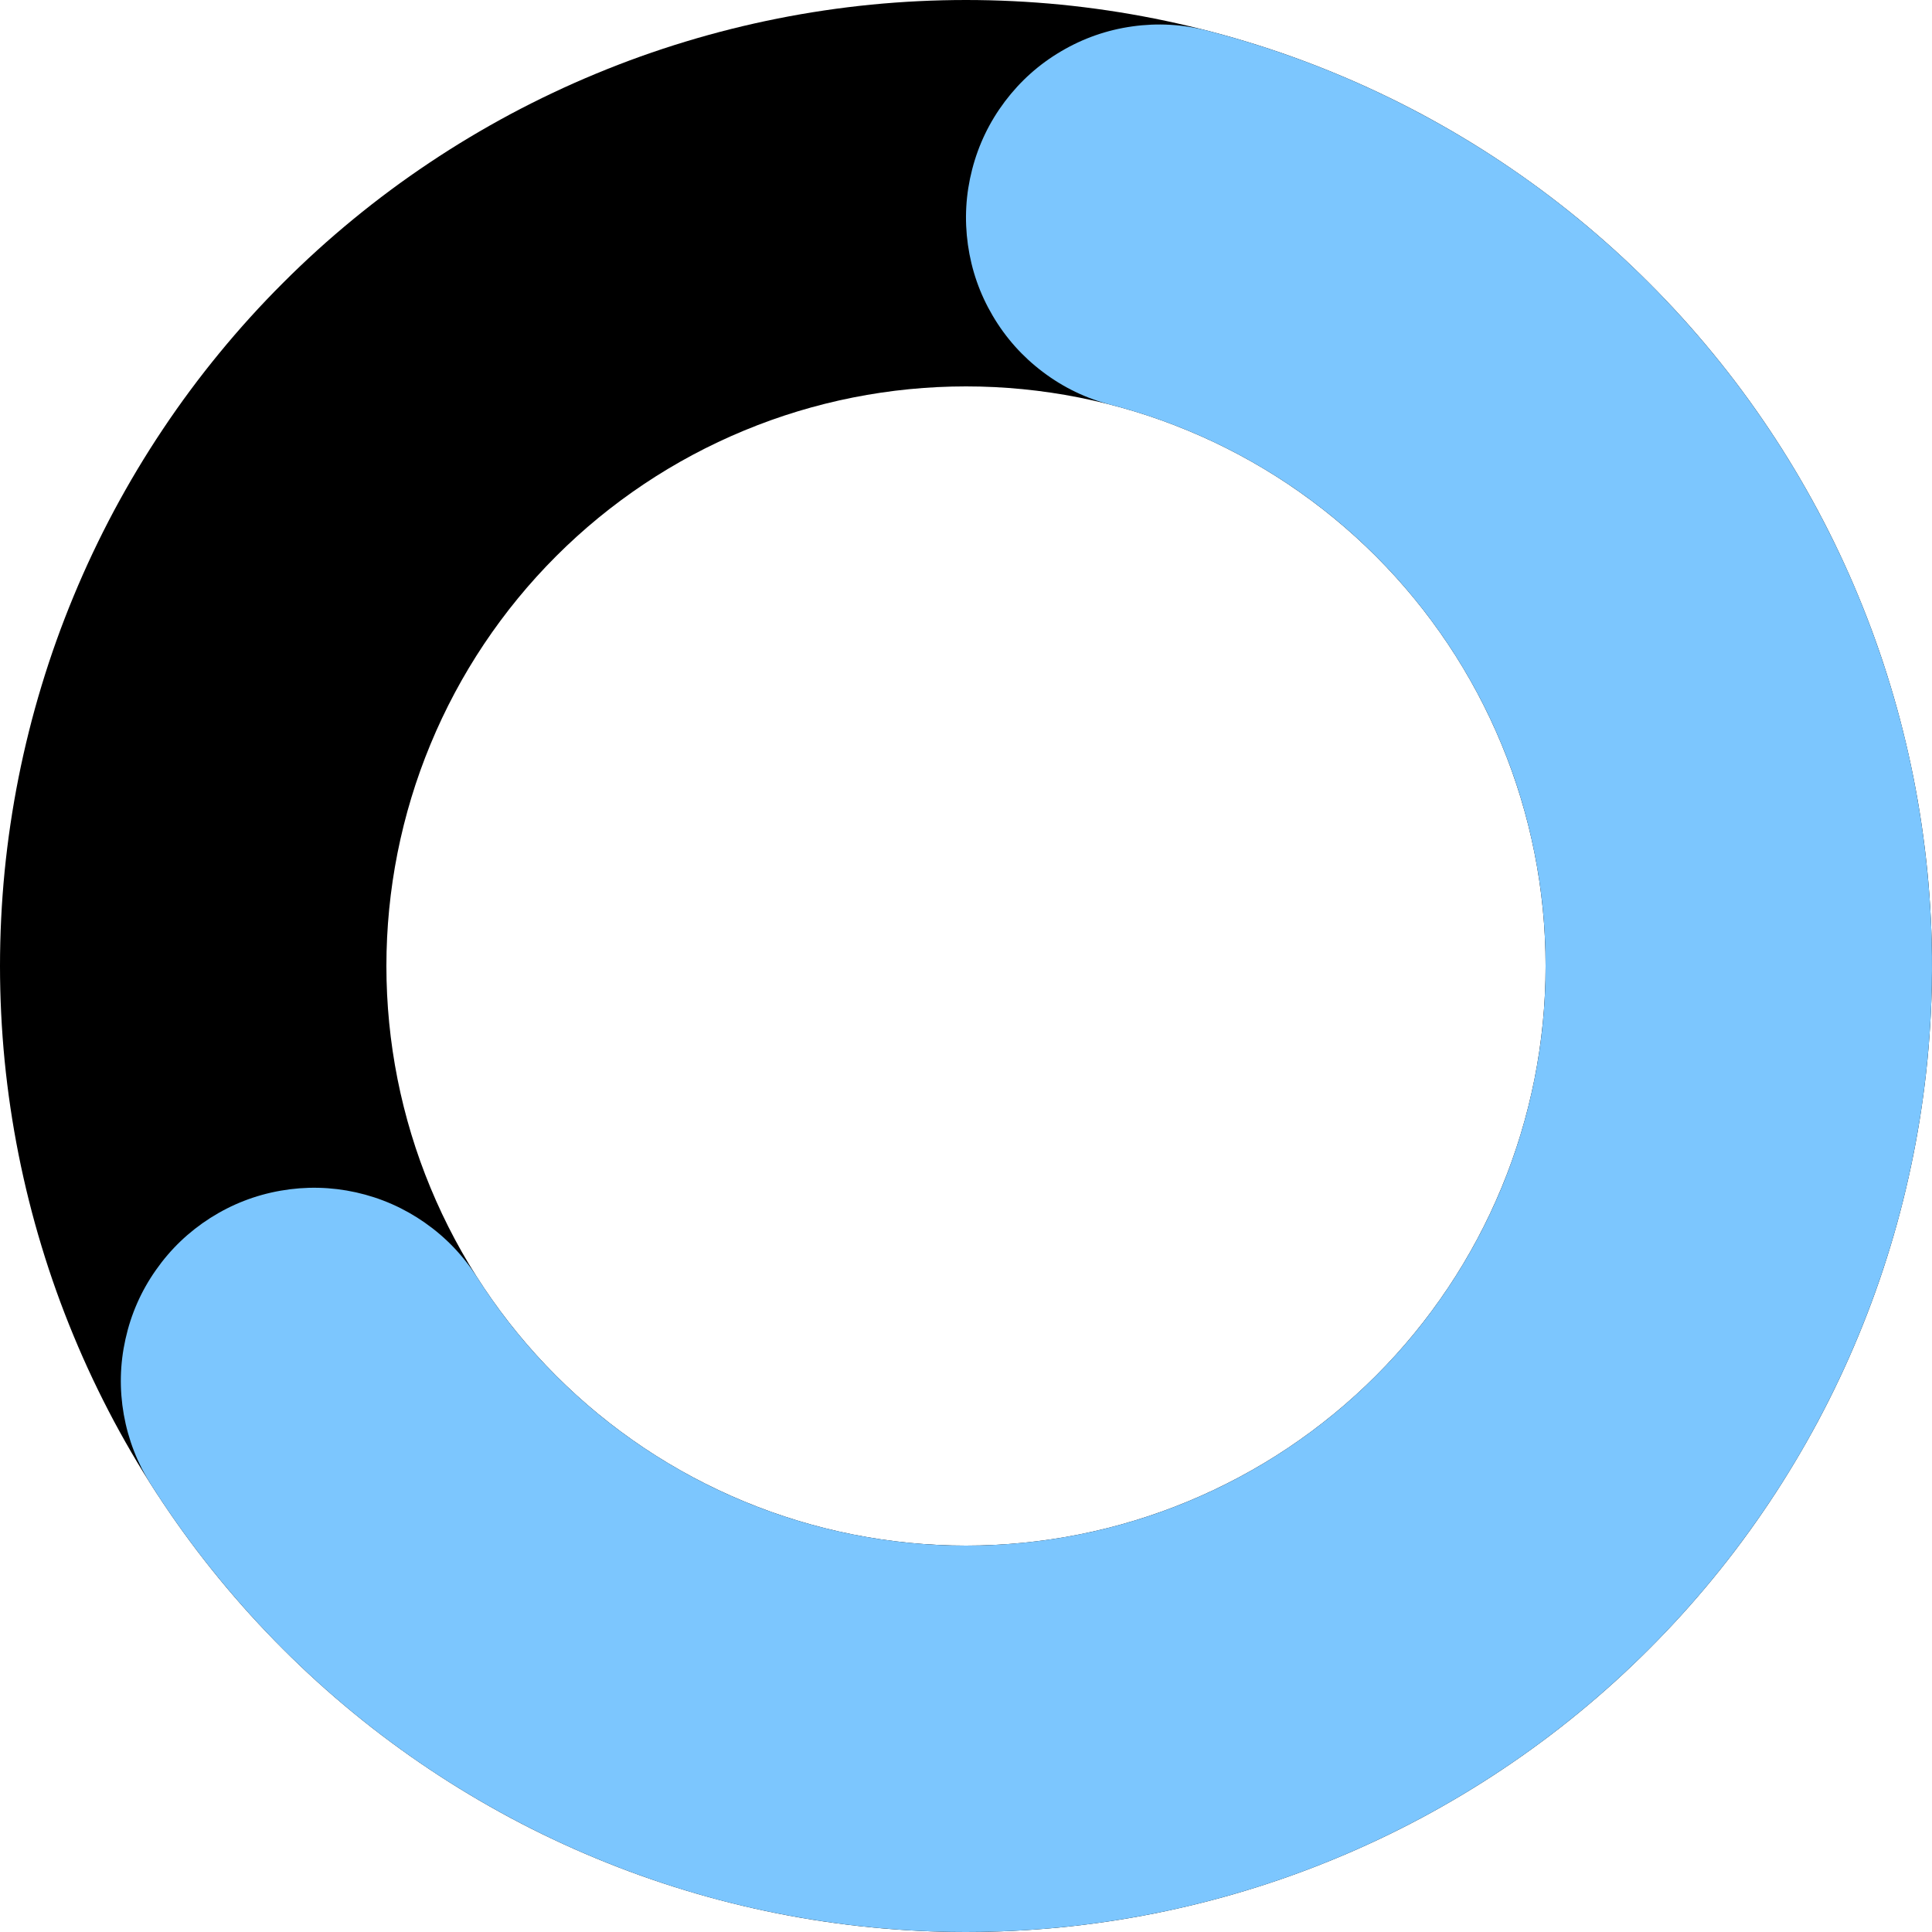<svg xmlns="http://www.w3.org/2000/svg" xmlns:xlink="http://www.w3.org/1999/xlink" width="200" zoomAndPan="magnify" viewBox="0 0 150 150" height="200" preserveAspectRatio="xMidYMid meet" version="1.0"><defs><clipPath id="eeb3de9c8f"><path d="M 75 0 C 77.457 0 79.906 0.121 82.352 0.359 C 84.797 0.602 87.223 0.961 89.633 1.441 C 92.039 1.922 94.422 2.516 96.77 3.23 C 99.121 3.941 101.434 4.77 103.703 5.711 C 105.969 6.648 108.188 7.699 110.355 8.855 C 112.52 10.016 114.625 11.273 116.668 12.641 C 118.711 14.004 120.68 15.465 122.578 17.023 C 124.477 18.582 126.297 20.23 128.031 21.969 C 129.77 23.703 131.418 25.523 132.977 27.422 C 134.535 29.32 135.996 31.289 137.359 33.332 C 138.727 35.375 139.984 37.48 141.145 39.645 C 142.301 41.812 143.352 44.031 144.289 46.297 C 145.23 48.566 146.059 50.879 146.77 53.23 C 147.484 55.578 148.078 57.961 148.559 60.367 C 149.039 62.777 149.398 65.203 149.641 67.648 C 149.879 70.094 150 72.543 150 75 C 150 77.457 149.879 79.906 149.641 82.352 C 149.398 84.797 149.039 87.223 148.559 89.633 C 148.078 92.039 147.484 94.422 146.77 96.77 C 146.059 99.121 145.23 101.434 144.289 103.703 C 143.352 105.969 142.301 108.188 141.145 110.355 C 139.984 112.52 138.727 114.625 137.359 116.668 C 135.996 118.711 134.535 120.68 132.977 122.578 C 131.418 124.477 129.77 126.297 128.031 128.031 C 126.297 129.77 124.477 131.418 122.578 132.977 C 120.68 134.535 118.711 135.996 116.668 137.359 C 114.625 138.727 112.52 139.984 110.355 141.145 C 108.188 142.301 105.969 143.352 103.703 144.289 C 101.434 145.23 99.121 146.059 96.77 146.77 C 94.422 147.484 92.039 148.078 89.633 148.559 C 87.223 149.039 84.797 149.398 82.352 149.641 C 79.906 149.879 77.457 150 75 150 C 72.543 150 70.094 149.879 67.648 149.641 C 65.203 149.398 62.777 149.039 60.367 148.559 C 57.961 148.078 55.578 147.484 53.23 146.77 C 50.879 146.059 48.566 145.23 46.297 144.289 C 44.031 143.352 41.812 142.301 39.645 141.145 C 37.48 139.984 35.375 138.727 33.332 137.359 C 31.289 135.996 29.32 134.535 27.422 132.977 C 25.523 131.418 23.703 129.77 21.969 128.031 C 20.23 126.297 18.582 124.477 17.023 122.578 C 15.465 120.68 14.004 118.711 12.641 116.668 C 11.273 114.625 10.016 112.52 8.855 110.355 C 7.699 108.188 6.648 105.969 5.711 103.703 C 4.77 101.434 3.941 99.121 3.23 96.77 C 2.516 94.422 1.922 92.039 1.441 89.633 C 0.961 87.223 0.602 84.797 0.359 82.352 C 0.121 79.906 0 77.457 0 75 C 0 72.543 0.121 70.094 0.359 67.648 C 0.602 65.203 0.961 62.777 1.441 60.367 C 1.922 57.961 2.516 55.578 3.23 53.23 C 3.941 50.879 4.77 48.566 5.711 46.297 C 6.648 44.031 7.699 41.812 8.855 39.645 C 10.016 37.48 11.273 35.375 12.641 33.332 C 14.004 31.289 15.465 29.32 17.023 27.422 C 18.582 25.523 20.23 23.703 21.969 21.969 C 23.703 20.23 25.523 18.582 27.422 17.023 C 29.32 15.465 31.289 14.004 33.332 12.641 C 35.375 11.273 37.48 10.016 39.645 8.855 C 41.812 7.699 44.031 6.648 46.297 5.711 C 48.566 4.77 50.879 3.941 53.23 3.23 C 55.578 2.516 57.961 1.922 60.367 1.441 C 62.777 0.961 65.203 0.602 67.648 0.359 C 70.094 0.121 72.543 0 75 0 L 75 30 C 72.047 30 69.117 30.289 66.223 30.863 C 63.324 31.441 60.508 32.293 57.777 33.426 C 55.051 34.555 52.457 35.941 50 37.582 C 47.543 39.227 45.27 41.09 43.18 43.18 C 41.09 45.27 39.227 47.543 37.582 50 C 35.941 52.457 34.555 55.051 33.426 57.777 C 32.293 60.508 31.441 63.324 30.863 66.223 C 30.289 69.117 30 72.047 30 75 C 30 77.953 30.289 80.883 30.863 83.777 C 31.441 86.676 32.293 89.492 33.426 92.223 C 34.555 94.949 35.941 97.543 37.582 100 C 39.227 102.457 41.09 104.73 43.18 106.82 C 45.27 108.91 47.543 110.773 50 112.418 C 52.457 114.059 55.051 115.445 57.777 116.574 C 60.508 117.707 63.324 118.559 66.223 119.137 C 69.117 119.711 72.047 120 75 120 C 77.953 120 80.883 119.711 83.777 119.137 C 86.676 118.559 89.492 117.707 92.223 116.574 C 94.949 115.445 97.543 114.059 100 112.418 C 102.457 110.773 104.73 108.91 106.82 106.82 C 108.91 104.73 110.773 102.457 112.418 100 C 114.059 97.543 115.445 94.949 116.574 92.223 C 117.707 89.492 118.559 86.676 119.137 83.777 C 119.711 80.883 120 77.953 120 75 C 120 72.047 119.711 69.117 119.137 66.223 C 118.559 63.324 117.707 60.508 116.574 57.777 C 115.445 55.051 114.059 52.457 112.418 50 C 110.773 47.543 108.91 45.27 106.82 43.18 C 104.73 41.09 102.457 39.227 100 37.582 C 97.543 35.941 94.949 34.555 92.223 33.426 C 89.492 32.293 86.676 31.441 83.777 30.863 C 80.883 30.289 77.953 30 75 30 Z M 75 0 " clip-rule="nonzero"/></clipPath><clipPath id="131d9d8418"><path d="M 9 1 L 150 1 L 150 150 L 9 150 Z M 9 1 " clip-rule="nonzero"/></clipPath><clipPath id="3e76bf7a61"><path d="M 93.75 2.383 C 96.699 3.145 99.59 4.082 102.426 5.195 C 105.258 6.309 108.016 7.59 110.691 9.039 C 113.371 10.488 115.949 12.094 118.434 13.855 C 120.914 15.621 123.281 17.527 125.531 19.578 C 127.781 21.629 129.898 23.812 131.883 26.121 C 133.867 28.43 135.707 30.852 137.395 33.387 C 139.086 35.918 140.613 38.543 141.984 41.266 C 143.355 43.984 144.555 46.777 145.582 49.641 C 146.613 52.508 147.465 55.426 148.141 58.395 C 148.812 61.363 149.305 64.363 149.613 67.395 C 149.922 70.422 150.047 73.461 149.984 76.504 C 149.926 79.547 149.68 82.578 149.25 85.594 C 148.816 88.605 148.207 91.586 147.414 94.523 C 146.621 97.465 145.652 100.348 144.508 103.168 C 143.367 105.988 142.055 108.73 140.578 111.395 C 139.102 114.059 137.465 116.621 135.676 119.082 C 133.887 121.547 131.953 123.895 129.879 126.121 C 127.801 128.348 125.598 130.441 123.27 132.402 C 120.938 134.363 118.496 136.176 115.945 137.836 C 113.395 139.5 110.754 141 108.02 142.34 C 105.285 143.68 102.48 144.852 99.602 145.852 C 96.727 146.848 93.801 147.668 90.824 148.312 C 87.848 148.953 84.84 149.414 81.809 149.691 C 78.777 149.965 75.738 150.059 72.695 149.965 C 69.652 149.871 66.625 149.594 63.613 149.129 C 60.605 148.668 57.633 148.027 54.703 147.203 C 51.773 146.379 48.902 145.379 46.09 144.203 C 43.281 143.031 40.555 141.691 37.906 140.184 C 35.262 138.68 32.715 137.02 30.27 135.203 C 27.828 133.387 25.5 131.43 23.297 129.328 C 21.09 127.23 19.02 125.004 17.086 122.652 C 15.148 120.301 13.363 117.84 11.73 115.273 C 10.66 113.594 9.957 111.777 9.609 109.816 C 9.266 107.859 9.309 105.906 9.742 103.965 C 10.172 102.023 10.957 100.238 12.102 98.609 C 13.242 96.98 14.652 95.633 16.328 94.562 C 18.008 93.496 19.824 92.789 21.785 92.445 C 23.742 92.102 25.695 92.145 27.637 92.574 C 29.578 93.008 31.363 93.793 32.992 94.934 C 34.621 96.074 35.969 97.484 37.039 99.164 C 38.02 100.703 39.09 102.18 40.25 103.59 C 41.41 105.004 42.652 106.336 43.977 107.598 C 45.301 108.855 46.695 110.031 48.164 111.121 C 49.629 112.211 51.156 113.207 52.742 114.109 C 54.332 115.016 55.969 115.82 57.656 116.523 C 59.34 117.227 61.062 117.828 62.82 118.32 C 64.582 118.816 66.363 119.199 68.168 119.477 C 69.977 119.754 71.789 119.922 73.617 119.98 C 75.441 120.035 77.266 119.98 79.086 119.812 C 80.906 119.648 82.707 119.371 84.492 118.988 C 86.281 118.602 88.035 118.109 89.762 117.512 C 91.488 116.91 93.172 116.207 94.812 115.406 C 96.453 114.602 98.035 113.699 99.566 112.703 C 101.098 111.703 102.562 110.617 103.961 109.441 C 105.359 108.266 106.68 107.008 107.926 105.672 C 109.172 104.336 110.332 102.93 111.406 101.449 C 112.48 99.973 113.461 98.434 114.348 96.836 C 115.234 95.238 116.02 93.594 116.707 91.902 C 117.391 90.207 117.973 88.48 118.449 86.715 C 118.926 84.949 119.289 83.164 119.551 81.355 C 119.809 79.547 119.953 77.73 119.992 75.902 C 120.027 74.074 119.953 72.254 119.77 70.438 C 119.582 68.617 119.289 66.82 118.883 65.039 C 118.48 63.254 117.969 61.504 117.352 59.785 C 116.73 58.066 116.012 56.391 115.191 54.758 C 114.367 53.125 113.449 51.551 112.438 50.031 C 111.422 48.512 110.32 47.059 109.129 45.672 C 107.941 44.285 106.668 42.977 105.32 41.746 C 103.969 40.516 102.551 39.371 101.059 38.312 C 99.57 37.254 98.023 36.293 96.414 35.422 C 94.809 34.555 93.156 33.785 91.453 33.117 C 89.754 32.449 88.02 31.887 86.25 31.43 C 84.324 30.934 82.566 30.086 80.977 28.887 C 79.387 27.691 78.09 26.238 77.078 24.523 C 76.066 22.809 75.426 20.969 75.148 19 C 74.871 17.027 74.98 15.082 75.477 13.156 C 75.973 11.23 76.82 9.473 78.016 7.883 C 79.215 6.293 80.668 4.992 82.383 3.984 C 84.094 2.973 85.938 2.328 87.906 2.051 C 89.875 1.773 91.824 1.883 93.75 2.383 Z M 93.75 2.383 " clip-rule="nonzero"/></clipPath></defs><g clip-path="url(#eeb3de9c8f)"><rect x="-15" width="180" fill="#000000" y="-15" height="180" fill-opacity="1"/></g><g clip-path="url(#131d9d8418)"><g clip-path="url(#3e76bf7a61)"><rect x="-15" width="180" fill="#7cc6fe" y="-15" height="180" fill-opacity="1"/></g></g></svg>